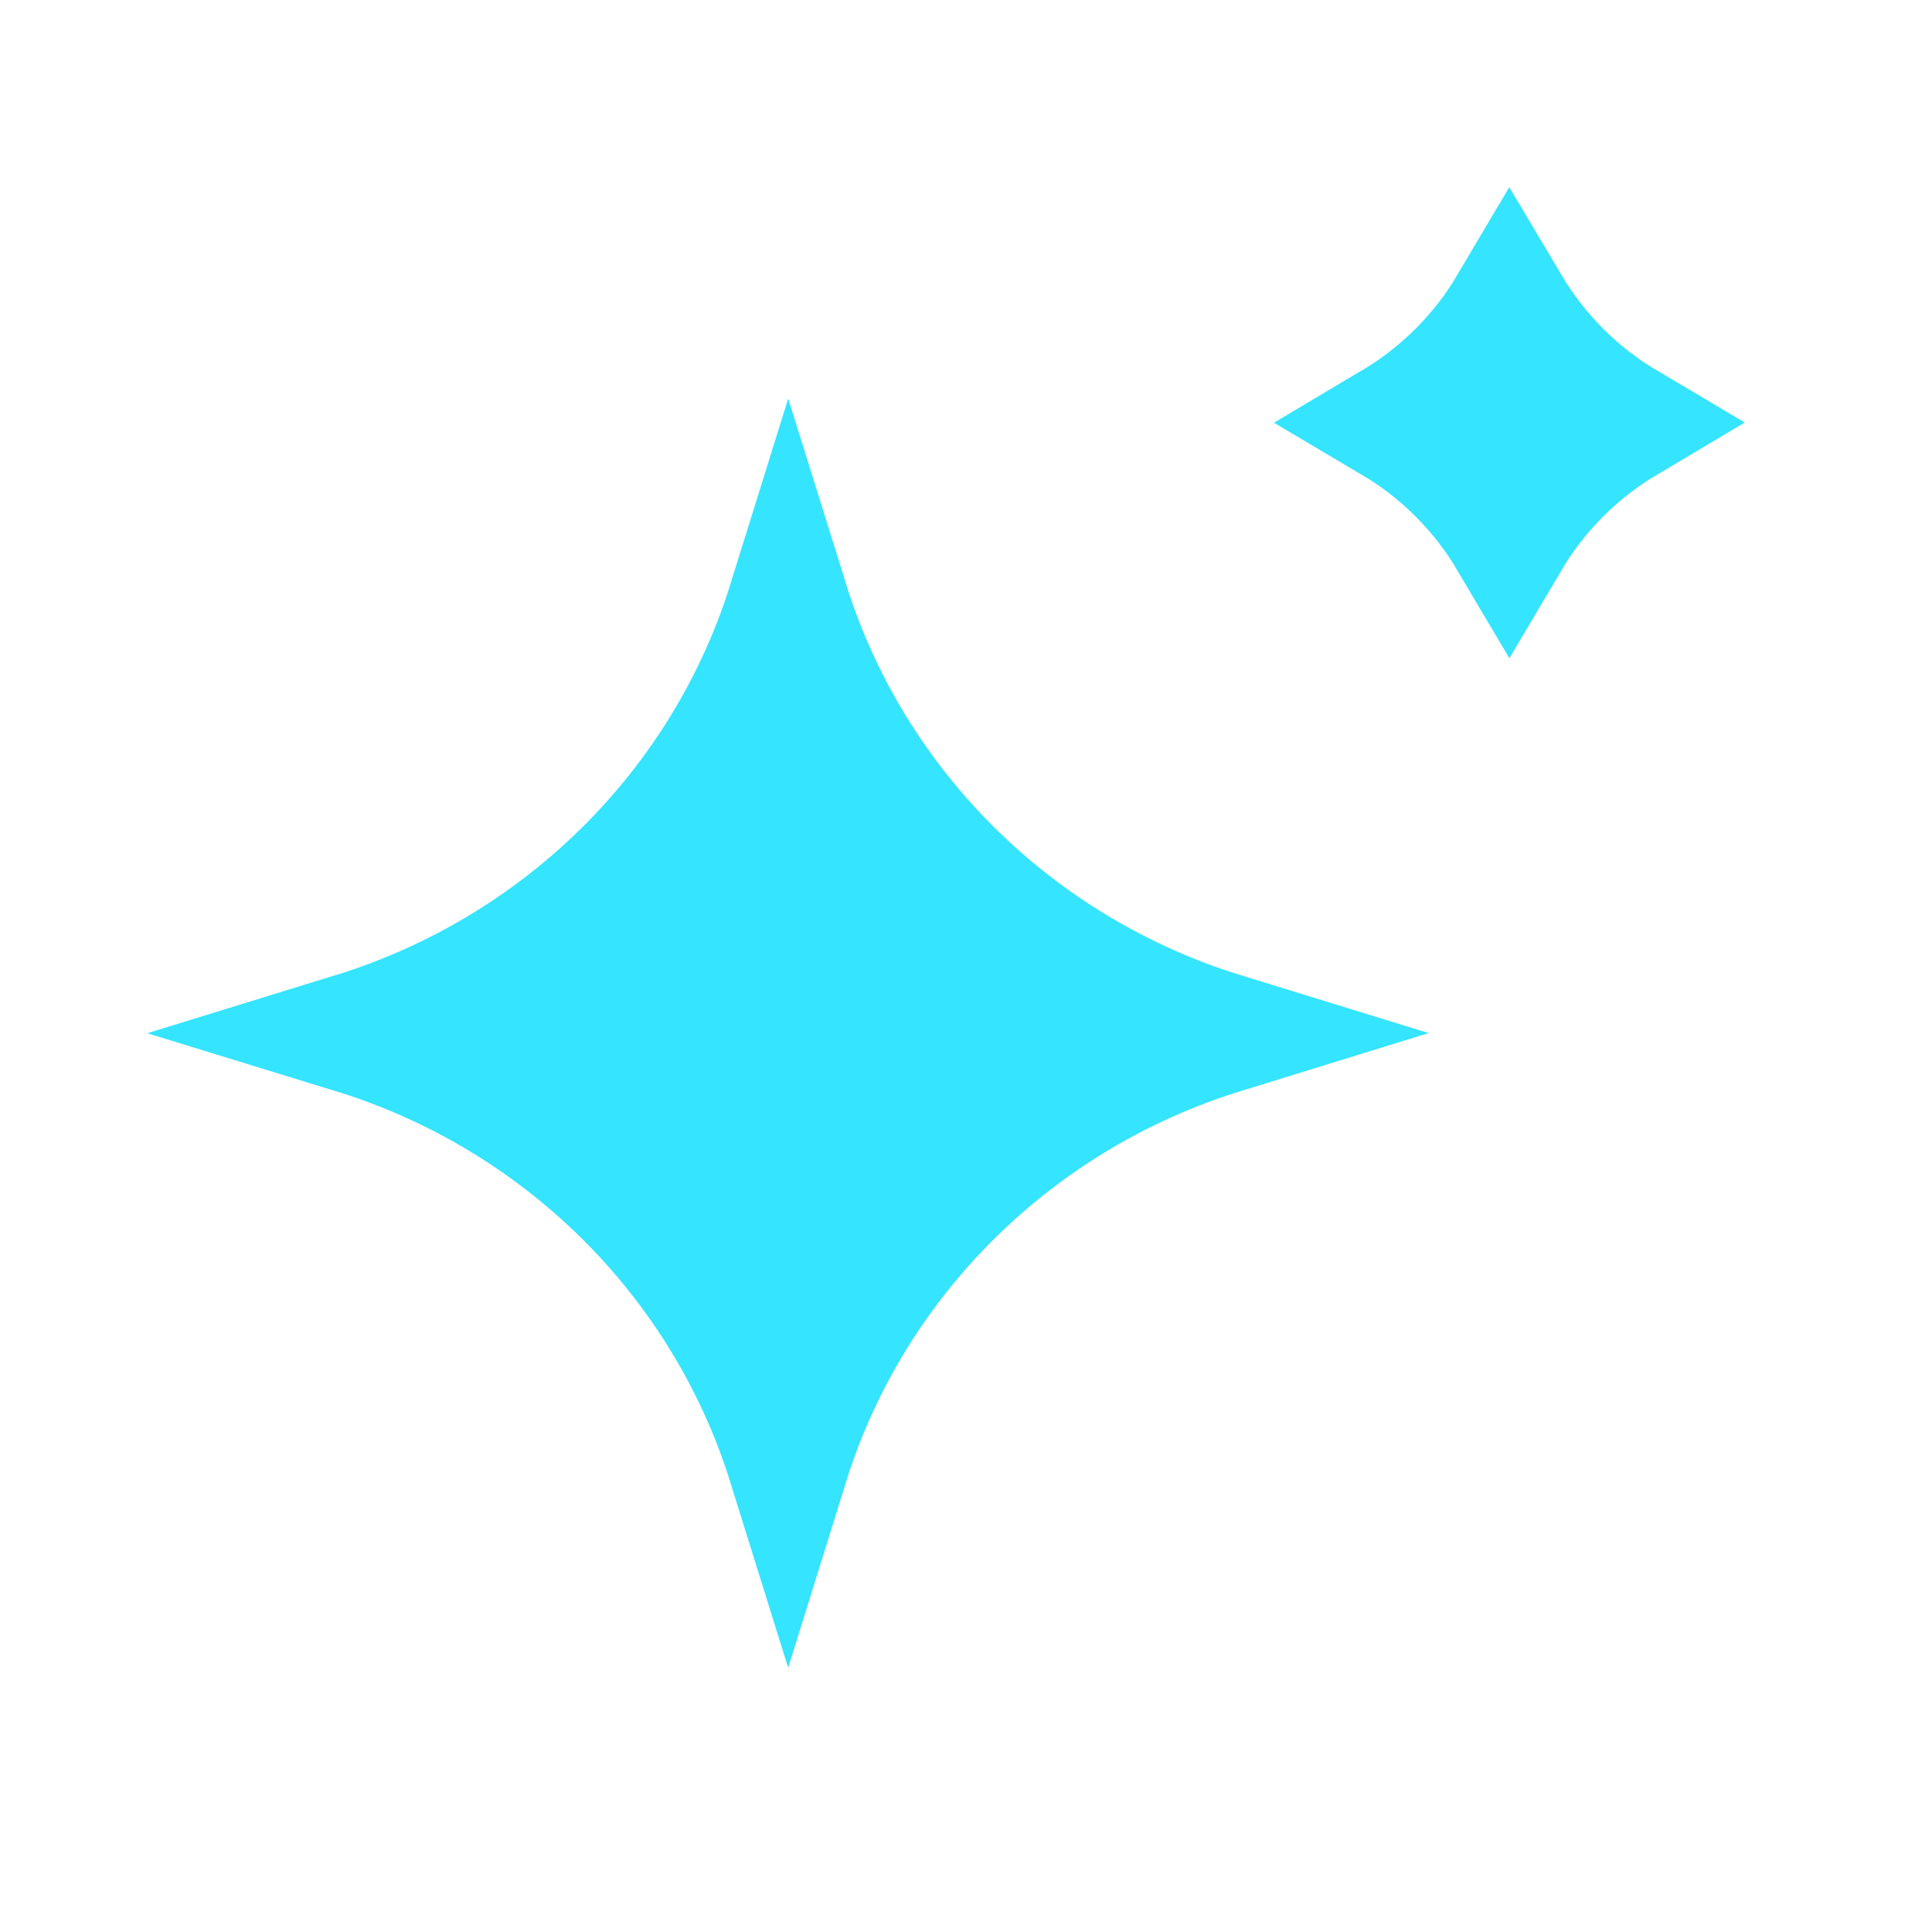 <svg width="16" height="16" viewBox="0 0 16 16" fill="none" xmlns="http://www.w3.org/2000/svg">
<path d="M6.528 4.982C7.061 6.692 8.416 8.027 10.134 8.556C8.409 9.088 7.057 10.427 6.527 12.13C5.994 10.42 4.639 9.084 2.92 8.556C4.646 8.024 5.998 6.685 6.528 4.982Z" fill="#35E4FF" stroke="#35E4FF"/>
<path d="M11.531 3.5C11.93 3.263 12.264 2.93 12.5 2.531C12.737 2.93 13.07 3.264 13.469 3.5C13.07 3.737 12.736 4.07 12.5 4.469C12.264 4.07 11.93 3.736 11.531 3.5Z" fill="#35E4FF" stroke="#35E4FF"/>
</svg>
